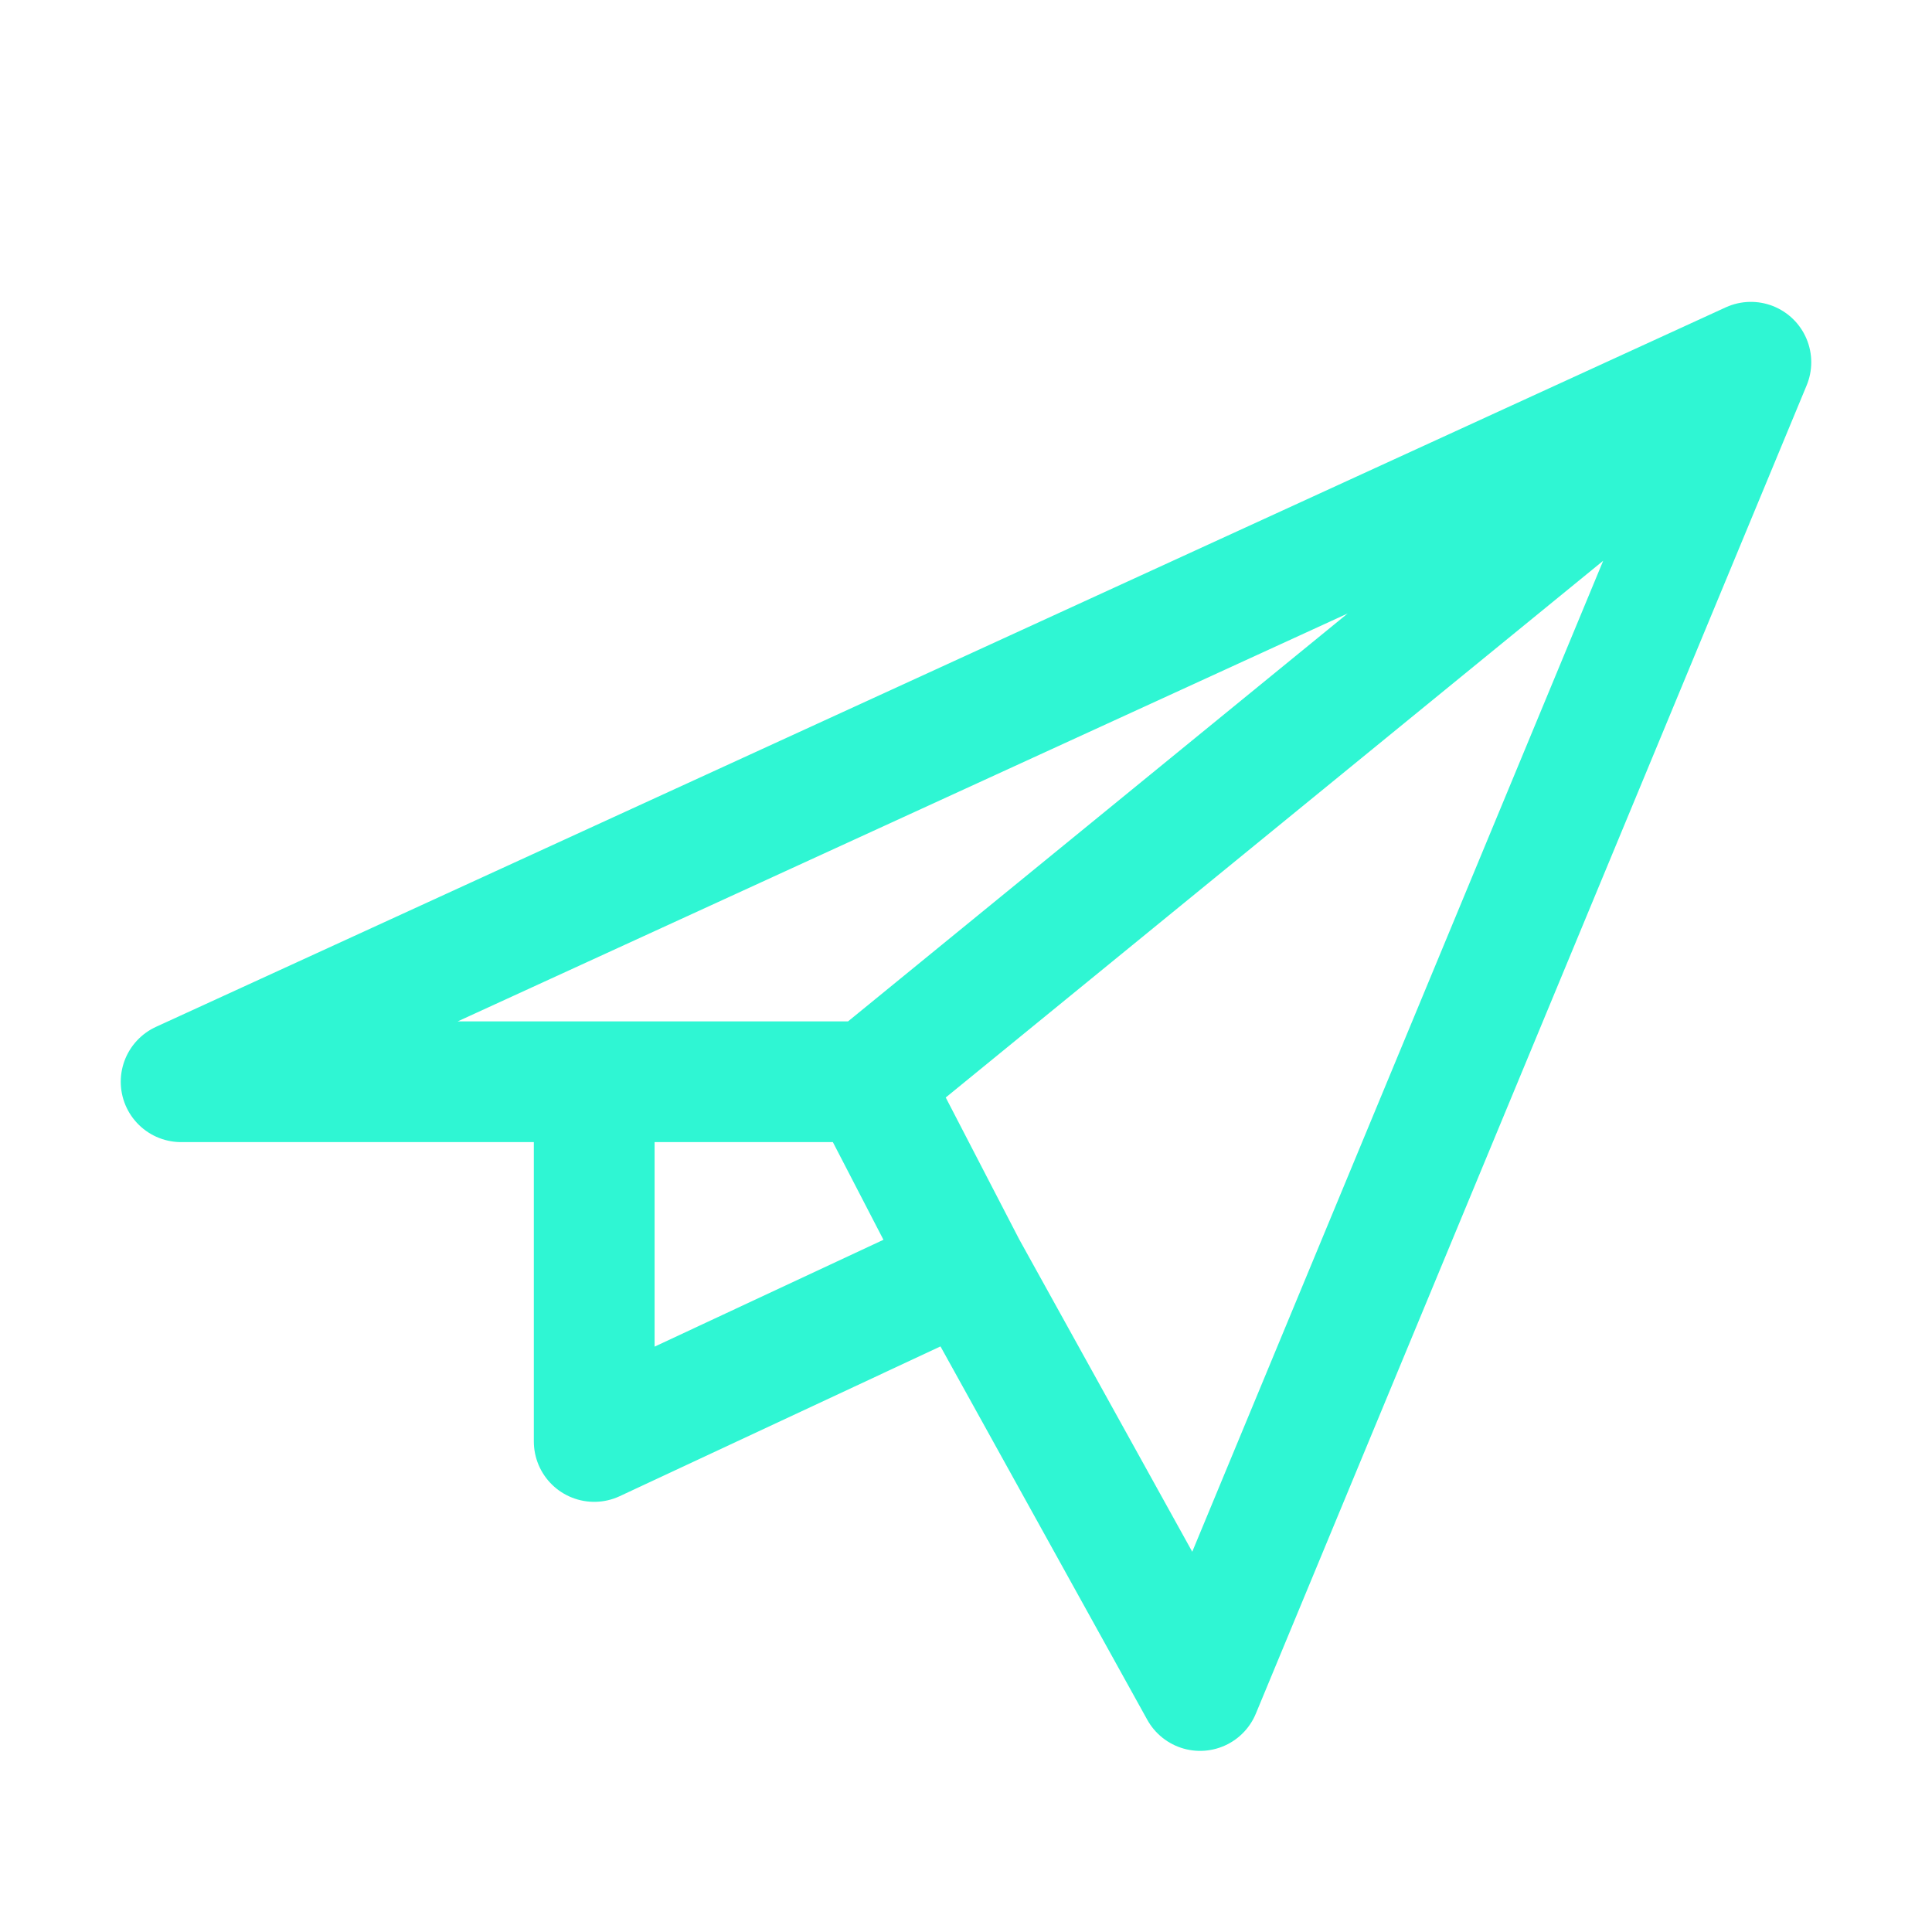 <svg width="32" height="32" viewBox="0 0 32 32" fill="none" xmlns="http://www.w3.org/2000/svg">
<path d="M29 6L3 17.917H9.842M29 6L14.403 17.917M29 6L19.877 28L16 21M14.403 17.917H9.842M14.403 17.917L16 21M9.842 17.917V23.875L16 21" stroke="#2FF6D3" stroke-width="2" stroke-linecap="round" stroke-linejoin="round"/>
</svg>
